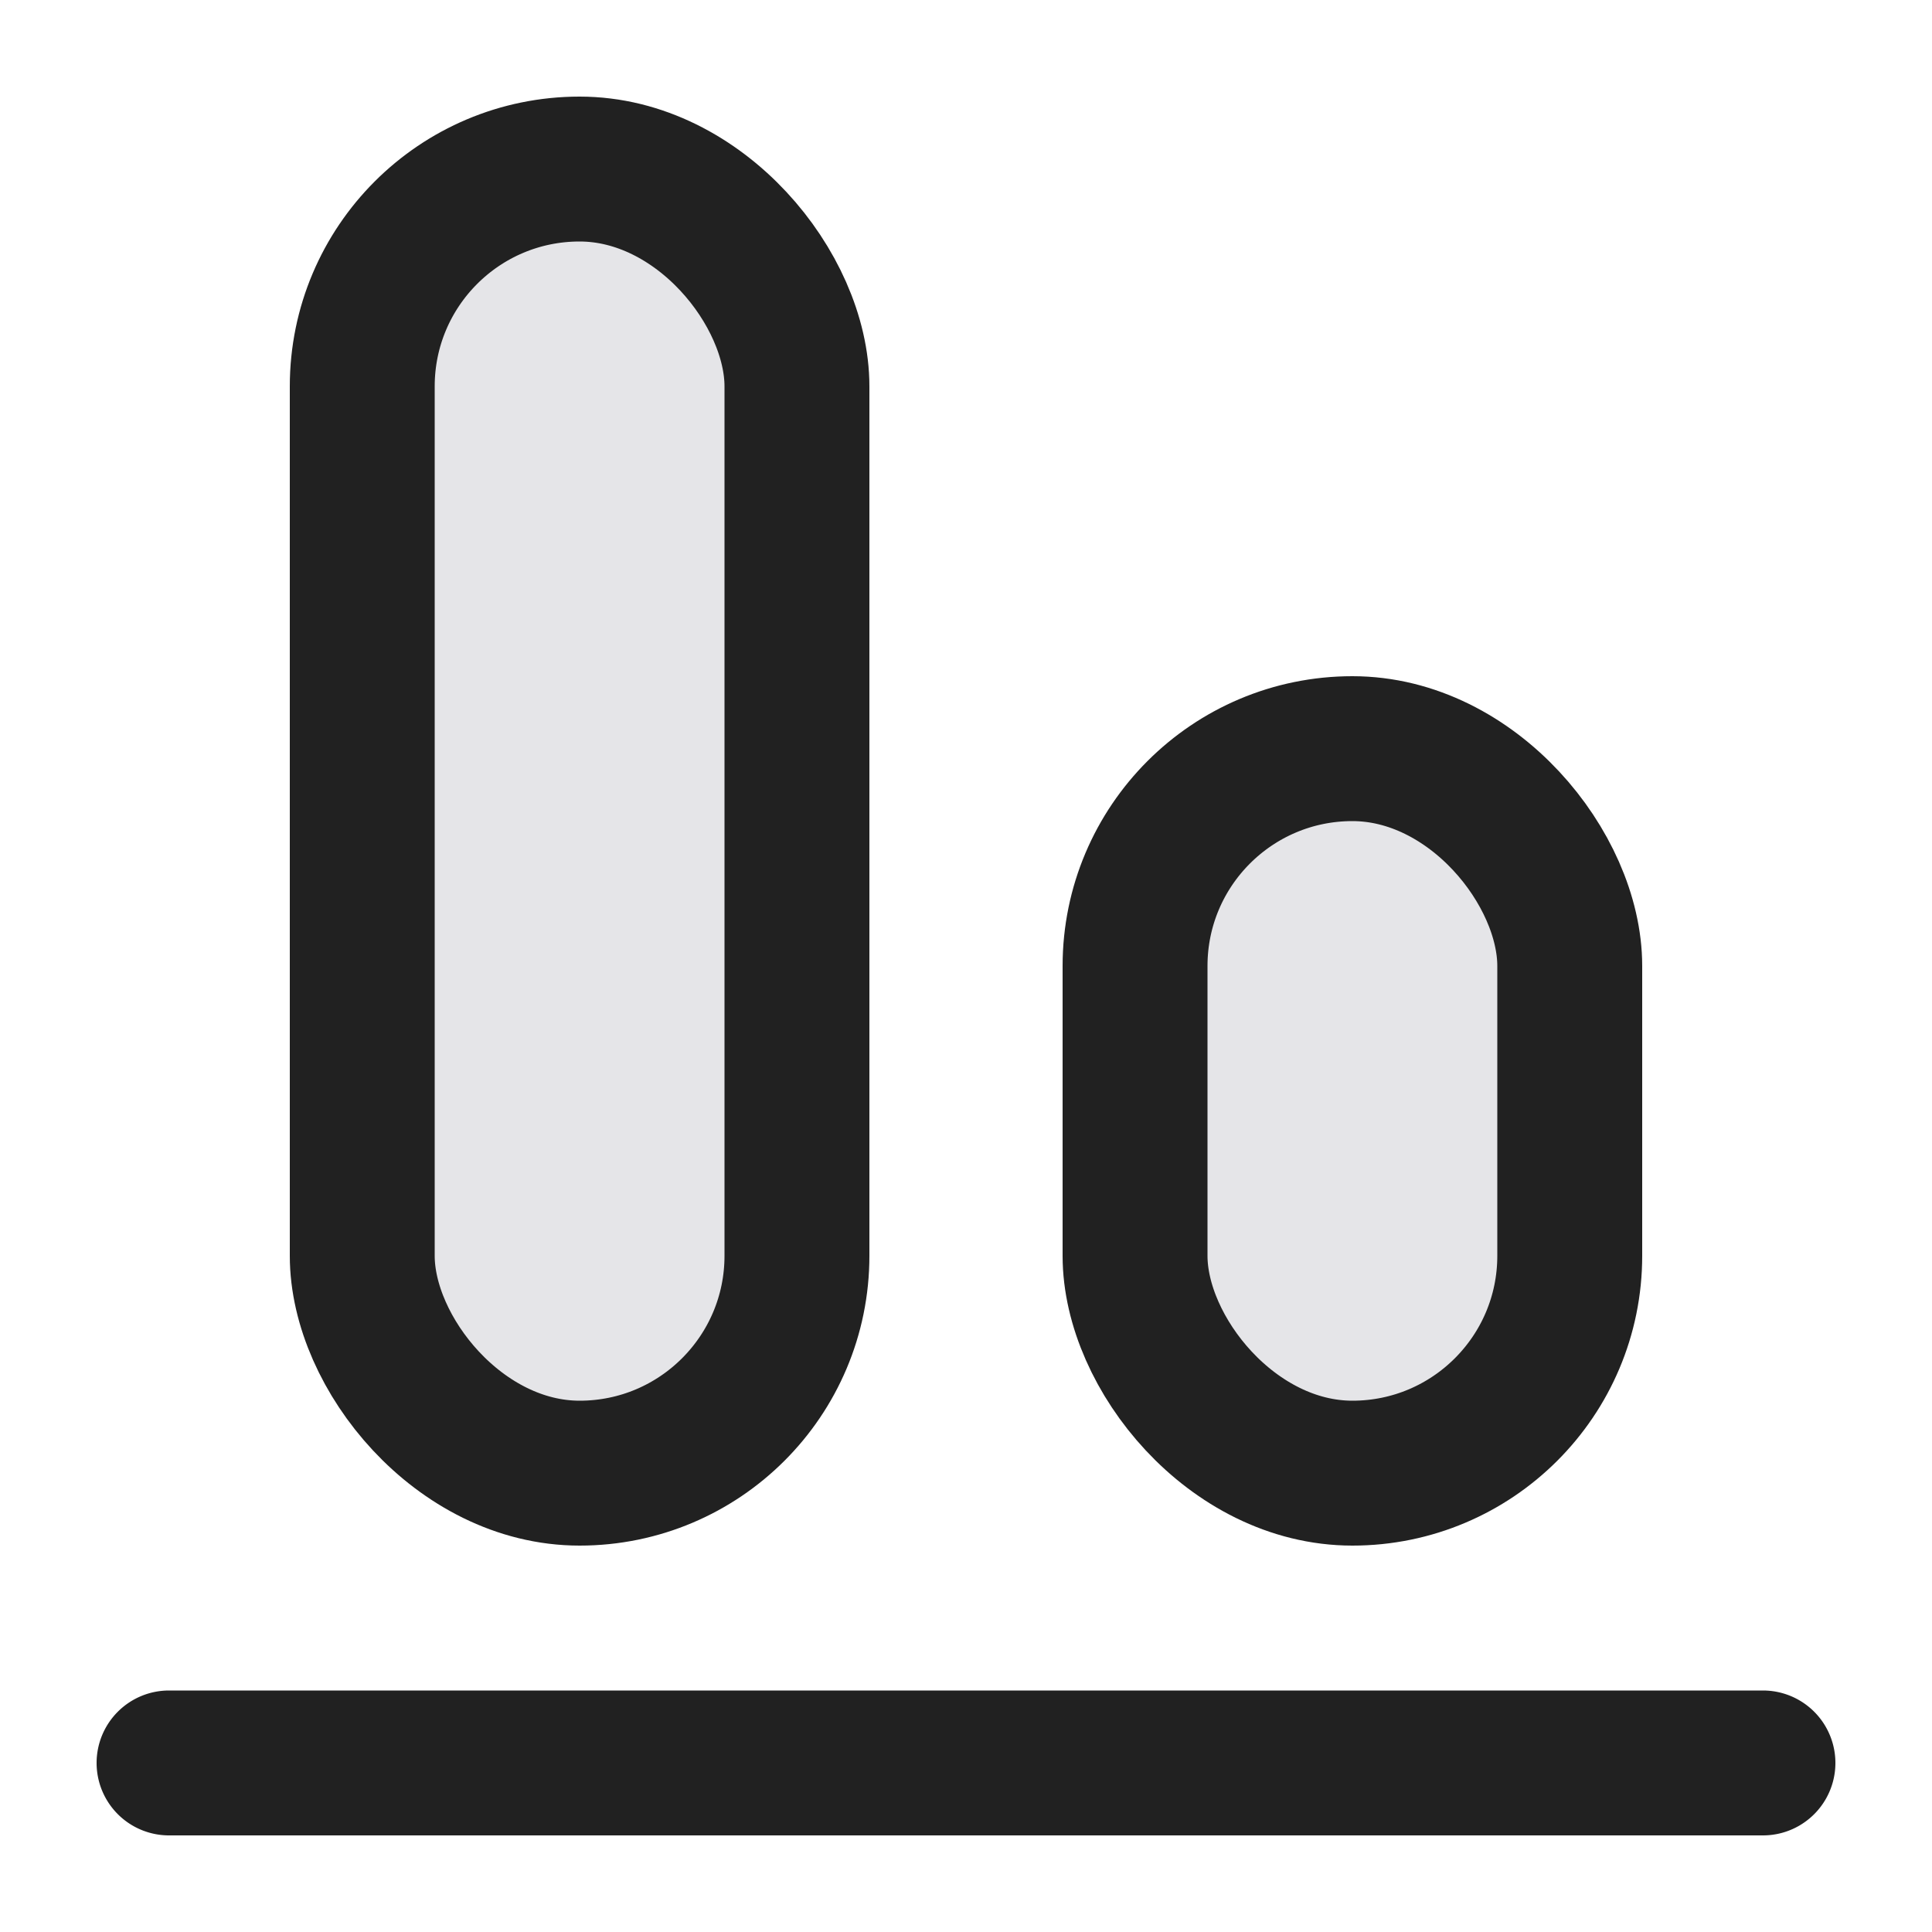 <svg xmlns="http://www.w3.org/2000/svg" width="20" height="20" fill="none" viewBox="0 0 20 20"><path fill="#212121" d="M1 18.25a.75.75 0 0 1 .75-.75h16.5a.75.75 0 0 1 0 1.5H1.75a.75.75 0 0 1-.75-.75Z"/><rect width="4.5" height="13.5" x="3.75" y="1.75" fill="#E5E5E8" stroke="#212121" stroke-width="1.5" rx="2.25"/><rect width="4.5" height="7.5" x="11.75" y="7.75" fill="#E5E5E8" stroke="#212121" stroke-width="1.5" rx="2.25"/></svg>